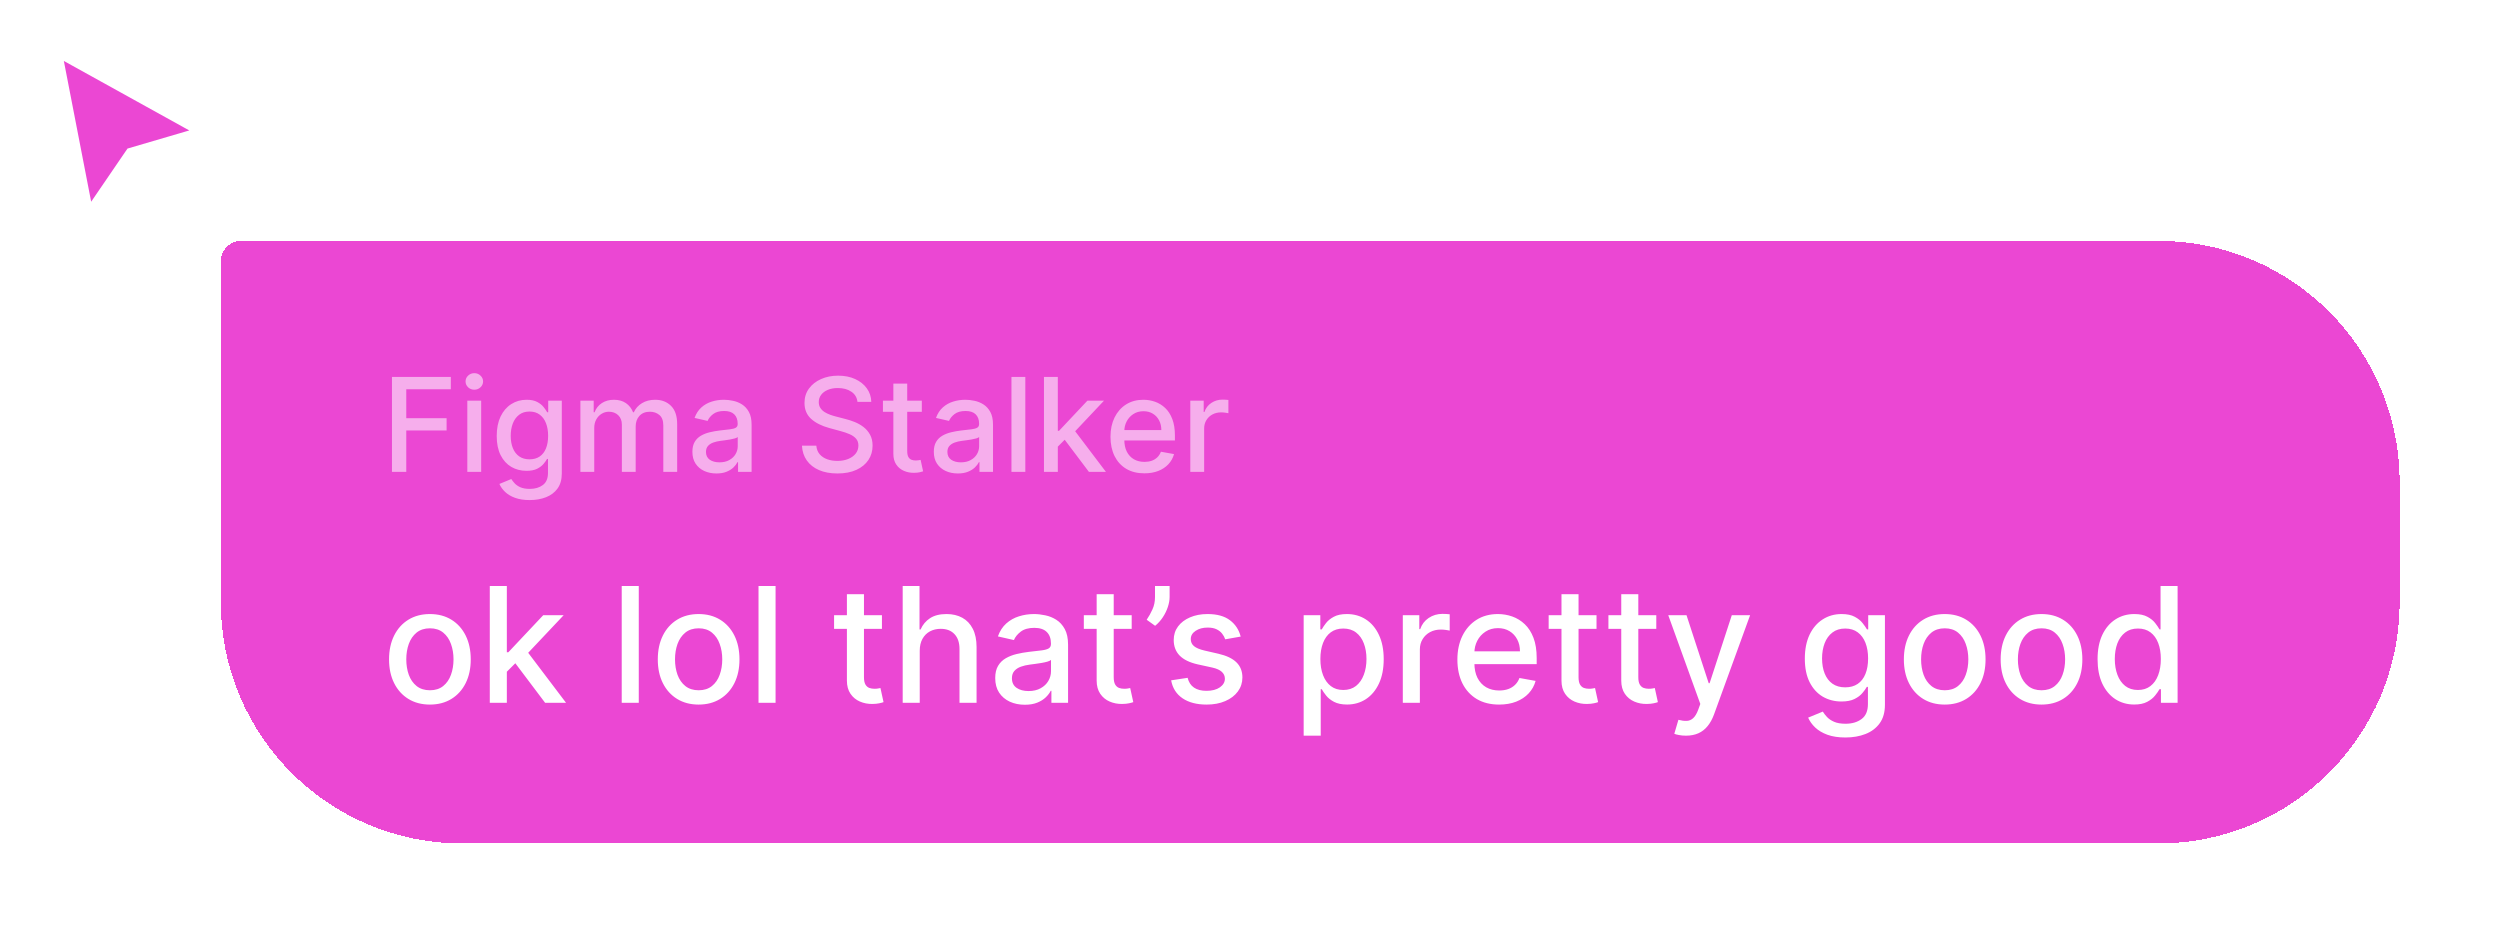 <svg width="249" height="94" viewBox="0 0 249 94" fill="none" xmlns="http://www.w3.org/2000/svg">
<g filter="url(#filter0_d_2219_3038)">
<path d="M8.817 20.364L5.663 4.115L20.143 12.135L13.01 14.227L8.817 20.364Z" fill="#EB47D3"/>
<path d="M8.817 20.364L5.663 4.115L20.143 12.135L13.01 14.227L8.817 20.364Z" stroke="white"/>
</g>
<g filter="url(#filter1_d_2219_3038)">
<path d="M18 22C18 20.895 18.895 20 20 20H211C224.255 20 235 30.745 235 44V56C235 69.255 224.255 80 211 80H42C28.745 80 18 69.255 18 56V22Z" fill="#EB47D3" shape-rendering="crispEdges"/>
<path d="M20 21H211C223.703 21 234 31.297 234 44V56C234 68.703 223.703 79 211 79H42C29.297 79 19 68.703 19 56V22C19 21.448 19.448 21 20 21Z" stroke="#EB47D3" stroke-width="2" shape-rendering="crispEdges"/>
<path opacity="0.8" d="M35.039 43V33.545H40.902V34.773H36.465V37.654H40.481V38.877H36.465V43H35.039ZM42.545 43V35.909H43.925V43H42.545ZM43.242 34.815C43.002 34.815 42.796 34.735 42.624 34.575C42.454 34.412 42.37 34.218 42.37 33.993C42.37 33.766 42.454 33.572 42.624 33.412C42.796 33.248 43.002 33.167 43.242 33.167C43.482 33.167 43.687 33.248 43.856 33.412C44.029 33.572 44.115 33.766 44.115 33.993C44.115 34.218 44.029 34.412 43.856 34.575C43.687 34.735 43.482 34.815 43.242 34.815ZM48.755 45.807C48.192 45.807 47.708 45.733 47.301 45.585C46.898 45.438 46.569 45.242 46.313 44.999C46.058 44.756 45.867 44.49 45.741 44.2L46.927 43.711C47.01 43.846 47.121 43.989 47.26 44.14C47.401 44.294 47.592 44.425 47.832 44.533C48.075 44.64 48.388 44.694 48.769 44.694C49.292 44.694 49.725 44.566 50.066 44.311C50.408 44.059 50.579 43.656 50.579 43.102V41.707H50.491C50.408 41.858 50.288 42.026 50.131 42.211C49.977 42.395 49.765 42.555 49.494 42.691C49.223 42.826 48.871 42.894 48.437 42.894C47.877 42.894 47.372 42.763 46.923 42.501C46.476 42.237 46.123 41.847 45.861 41.334C45.602 40.816 45.473 40.181 45.473 39.427C45.473 38.673 45.601 38.026 45.856 37.488C46.115 36.949 46.469 36.537 46.918 36.251C47.367 35.961 47.877 35.817 48.446 35.817C48.886 35.817 49.242 35.891 49.513 36.038C49.783 36.183 49.994 36.352 50.145 36.546C50.299 36.74 50.417 36.911 50.5 37.059H50.602V35.909H51.955V43.157C51.955 43.766 51.813 44.267 51.53 44.657C51.247 45.048 50.864 45.337 50.38 45.525C49.9 45.713 49.359 45.807 48.755 45.807ZM48.742 41.749C49.139 41.749 49.474 41.657 49.748 41.472C50.025 41.284 50.234 41.017 50.376 40.669C50.52 40.318 50.593 39.898 50.593 39.408C50.593 38.931 50.522 38.511 50.38 38.148C50.239 37.785 50.031 37.502 49.757 37.299C49.483 37.092 49.145 36.989 48.742 36.989C48.326 36.989 47.98 37.097 47.703 37.312C47.426 37.525 47.217 37.814 47.075 38.18C46.937 38.547 46.867 38.956 46.867 39.408C46.867 39.873 46.938 40.281 47.08 40.632C47.221 40.983 47.431 41.257 47.708 41.453C47.987 41.65 48.332 41.749 48.742 41.749ZM53.806 43V35.909H55.131V37.063H55.218C55.366 36.672 55.608 36.368 55.943 36.149C56.279 35.928 56.68 35.817 57.148 35.817C57.622 35.817 58.019 35.928 58.339 36.149C58.662 36.371 58.901 36.675 59.055 37.063H59.129C59.298 36.685 59.567 36.383 59.937 36.158C60.306 35.931 60.746 35.817 61.257 35.817C61.9 35.817 62.425 36.018 62.831 36.422C63.24 36.825 63.445 37.432 63.445 38.245V43H62.065V38.374C62.065 37.894 61.934 37.546 61.672 37.331C61.411 37.115 61.098 37.008 60.735 37.008C60.286 37.008 59.937 37.146 59.687 37.423C59.438 37.697 59.313 38.05 59.313 38.48V43H57.938V38.287C57.938 37.902 57.818 37.593 57.578 37.359C57.337 37.125 57.025 37.008 56.64 37.008C56.379 37.008 56.137 37.077 55.916 37.216C55.697 37.351 55.52 37.54 55.385 37.783C55.252 38.026 55.186 38.308 55.186 38.628V43H53.806ZM67.359 43.157C66.909 43.157 66.503 43.074 66.14 42.908C65.777 42.738 65.489 42.494 65.277 42.174C65.067 41.854 64.963 41.461 64.963 40.996C64.963 40.596 65.04 40.267 65.194 40.008C65.347 39.75 65.555 39.545 65.817 39.395C66.078 39.244 66.371 39.13 66.694 39.053C67.017 38.976 67.346 38.917 67.682 38.877C68.106 38.828 68.451 38.788 68.716 38.758C68.981 38.724 69.173 38.67 69.293 38.596C69.413 38.522 69.473 38.402 69.473 38.236V38.203C69.473 37.8 69.359 37.488 69.131 37.266C68.907 37.045 68.571 36.934 68.125 36.934C67.66 36.934 67.294 37.037 67.026 37.243C66.762 37.446 66.579 37.673 66.477 37.922L65.18 37.626C65.334 37.196 65.558 36.848 65.854 36.583C66.152 36.315 66.495 36.121 66.883 36.001C67.271 35.878 67.679 35.817 68.106 35.817C68.39 35.817 68.69 35.851 69.007 35.918C69.327 35.983 69.625 36.103 69.902 36.278C70.182 36.454 70.412 36.705 70.59 37.031C70.769 37.354 70.858 37.774 70.858 38.291V43H69.51V42.031H69.454C69.365 42.209 69.231 42.385 69.053 42.557C68.874 42.729 68.645 42.872 68.365 42.986C68.085 43.1 67.749 43.157 67.359 43.157ZM67.659 42.049C68.04 42.049 68.367 41.974 68.637 41.823C68.911 41.672 69.119 41.475 69.261 41.232C69.405 40.986 69.478 40.722 69.478 40.443V39.528C69.428 39.578 69.333 39.624 69.191 39.667C69.053 39.707 68.894 39.742 68.716 39.773C68.537 39.801 68.364 39.827 68.194 39.852C68.025 39.873 67.883 39.892 67.769 39.907C67.502 39.941 67.257 39.998 67.035 40.078C66.817 40.158 66.642 40.273 66.509 40.424C66.38 40.572 66.315 40.769 66.315 41.015C66.315 41.356 66.442 41.615 66.694 41.791C66.946 41.963 67.268 42.049 67.659 42.049ZM81.404 36.029C81.355 35.592 81.152 35.254 80.795 35.014C80.438 34.77 79.989 34.649 79.447 34.649C79.059 34.649 78.724 34.71 78.441 34.834C78.157 34.953 77.937 35.12 77.78 35.332C77.626 35.541 77.549 35.78 77.549 36.048C77.549 36.272 77.602 36.466 77.707 36.629C77.814 36.792 77.954 36.929 78.127 37.04C78.302 37.148 78.49 37.239 78.69 37.312C78.89 37.383 79.082 37.442 79.267 37.488L80.19 37.728C80.492 37.802 80.801 37.902 81.118 38.028C81.435 38.154 81.729 38.32 82 38.527C82.271 38.733 82.489 38.988 82.655 39.293C82.825 39.598 82.909 39.962 82.909 40.387C82.909 40.923 82.771 41.398 82.494 41.814C82.22 42.229 81.821 42.557 81.298 42.797C80.778 43.037 80.149 43.157 79.41 43.157C78.702 43.157 78.09 43.045 77.573 42.82C77.056 42.595 76.651 42.277 76.359 41.864C76.066 41.449 75.904 40.956 75.874 40.387H77.305C77.333 40.729 77.443 41.013 77.637 41.241C77.834 41.466 78.085 41.633 78.39 41.744C78.698 41.852 79.034 41.906 79.401 41.906C79.804 41.906 80.162 41.843 80.476 41.717C80.793 41.587 81.043 41.409 81.224 41.181C81.406 40.95 81.497 40.681 81.497 40.373C81.497 40.093 81.417 39.864 81.257 39.685C81.1 39.507 80.886 39.359 80.615 39.242C80.347 39.125 80.044 39.022 79.705 38.933L78.588 38.628C77.831 38.422 77.231 38.119 76.788 37.719C76.348 37.319 76.128 36.789 76.128 36.131C76.128 35.586 76.275 35.11 76.571 34.704C76.866 34.298 77.266 33.983 77.771 33.758C78.276 33.53 78.845 33.416 79.479 33.416C80.119 33.416 80.684 33.529 81.174 33.753C81.666 33.978 82.054 34.287 82.337 34.681C82.62 35.072 82.768 35.521 82.78 36.029H81.404ZM87.813 35.909V37.017H83.94V35.909H87.813ZM84.979 34.21H86.359V40.918C86.359 41.186 86.399 41.387 86.479 41.523C86.559 41.655 86.662 41.746 86.788 41.795C86.918 41.841 87.058 41.864 87.208 41.864C87.319 41.864 87.416 41.857 87.499 41.841C87.582 41.826 87.647 41.814 87.693 41.804L87.942 42.945C87.862 42.975 87.749 43.006 87.601 43.037C87.453 43.071 87.268 43.089 87.047 43.092C86.684 43.099 86.345 43.034 86.031 42.898C85.717 42.763 85.463 42.554 85.269 42.271C85.076 41.987 84.979 41.632 84.979 41.204V34.21ZM91.404 43.157C90.954 43.157 90.548 43.074 90.185 42.908C89.822 42.738 89.534 42.494 89.322 42.174C89.112 41.854 89.008 41.461 89.008 40.996C89.008 40.596 89.085 40.267 89.239 40.008C89.392 39.75 89.6 39.545 89.862 39.395C90.123 39.244 90.416 39.13 90.739 39.053C91.062 38.976 91.391 38.917 91.727 38.877C92.151 38.828 92.496 38.788 92.761 38.758C93.025 38.724 93.218 38.67 93.338 38.596C93.458 38.522 93.518 38.402 93.518 38.236V38.203C93.518 37.8 93.404 37.488 93.176 37.266C92.952 37.045 92.616 36.934 92.17 36.934C91.705 36.934 91.339 37.037 91.071 37.243C90.806 37.446 90.623 37.673 90.522 37.922L89.225 37.626C89.379 37.196 89.603 36.848 89.899 36.583C90.197 36.315 90.54 36.121 90.928 36.001C91.316 35.878 91.724 35.817 92.151 35.817C92.435 35.817 92.735 35.851 93.052 35.918C93.372 35.983 93.67 36.103 93.947 36.278C94.227 36.454 94.457 36.705 94.635 37.031C94.814 37.354 94.903 37.774 94.903 38.291V43H93.555V42.031H93.499C93.41 42.209 93.276 42.385 93.098 42.557C92.919 42.729 92.69 42.872 92.41 42.986C92.13 43.1 91.794 43.157 91.404 43.157ZM91.704 42.049C92.085 42.049 92.412 41.974 92.682 41.823C92.956 41.672 93.164 41.475 93.306 41.232C93.45 40.986 93.522 40.722 93.522 40.443V39.528C93.473 39.578 93.378 39.624 93.236 39.667C93.098 39.707 92.939 39.742 92.761 39.773C92.582 39.801 92.408 39.827 92.239 39.852C92.07 39.873 91.928 39.892 91.814 39.907C91.547 39.941 91.302 39.998 91.08 40.078C90.862 40.158 90.686 40.273 90.554 40.424C90.425 40.572 90.36 40.769 90.36 41.015C90.36 41.356 90.486 41.615 90.739 41.791C90.991 41.963 91.313 42.049 91.704 42.049ZM98.122 33.545V43H96.741V33.545H98.122ZM101.248 40.595L101.239 38.91H101.479L104.304 35.909H105.957L102.735 39.325H102.518L101.248 40.595ZM99.979 43V33.545H101.359V43H99.979ZM104.457 43L101.918 39.63L102.869 38.665L106.151 43H104.457ZM109.979 43.143C109.281 43.143 108.679 42.994 108.174 42.695C107.672 42.394 107.285 41.971 107.011 41.426C106.74 40.878 106.604 40.236 106.604 39.501C106.604 38.774 106.74 38.134 107.011 37.58C107.285 37.026 107.666 36.594 108.156 36.283C108.648 35.972 109.224 35.817 109.882 35.817C110.282 35.817 110.67 35.883 111.046 36.015C111.421 36.148 111.758 36.355 112.057 36.639C112.355 36.922 112.591 37.289 112.763 37.742C112.935 38.191 113.021 38.737 113.021 39.381V39.87H107.385V38.836H111.669C111.669 38.473 111.595 38.151 111.447 37.871C111.299 37.588 111.092 37.365 110.824 37.202C110.559 37.039 110.248 36.957 109.891 36.957C109.504 36.957 109.165 37.052 108.876 37.243C108.59 37.431 108.368 37.677 108.211 37.982C108.057 38.283 107.98 38.611 107.98 38.965V39.773C107.98 40.247 108.063 40.65 108.229 40.983C108.399 41.315 108.634 41.569 108.936 41.744C109.237 41.917 109.59 42.003 109.993 42.003C110.255 42.003 110.493 41.966 110.709 41.892C110.924 41.815 111.11 41.701 111.267 41.55C111.424 41.4 111.544 41.213 111.627 40.992L112.934 41.227C112.829 41.612 112.641 41.949 112.37 42.238C112.103 42.525 111.766 42.748 111.359 42.908C110.956 43.065 110.496 43.143 109.979 43.143ZM114.553 43V35.909H115.887V37.035H115.961C116.09 36.654 116.318 36.354 116.644 36.135C116.973 35.914 117.346 35.803 117.761 35.803C117.848 35.803 117.949 35.806 118.066 35.812C118.186 35.818 118.28 35.826 118.348 35.835V37.156C118.292 37.14 118.194 37.123 118.052 37.105C117.911 37.083 117.769 37.072 117.627 37.072C117.301 37.072 117.01 37.142 116.755 37.28C116.503 37.416 116.303 37.605 116.155 37.848C116.007 38.088 115.933 38.362 115.933 38.67V43H114.553Z" fill="white" fill-opacity="0.7"/>
<path d="M38.818 66.176C38 66.176 37.286 65.989 36.676 65.614C36.066 65.239 35.593 64.714 35.256 64.04C34.919 63.365 34.75 62.578 34.75 61.676C34.75 60.771 34.919 59.979 35.256 59.301C35.593 58.623 36.066 58.097 36.676 57.722C37.286 57.347 38 57.159 38.818 57.159C39.636 57.159 40.35 57.347 40.96 57.722C41.57 58.097 42.044 58.623 42.381 59.301C42.718 59.979 42.886 60.771 42.886 61.676C42.886 62.578 42.718 63.365 42.381 64.04C42.044 64.714 41.57 65.239 40.96 65.614C40.35 65.989 39.636 66.176 38.818 66.176ZM38.824 64.75C39.354 64.75 39.794 64.61 40.142 64.329C40.49 64.049 40.748 63.676 40.915 63.21C41.085 62.744 41.17 62.231 41.17 61.67C41.17 61.114 41.085 60.602 40.915 60.136C40.748 59.667 40.49 59.29 40.142 59.006C39.794 58.722 39.354 58.58 38.824 58.58C38.29 58.58 37.847 58.722 37.494 59.006C37.146 59.29 36.886 59.667 36.716 60.136C36.549 60.602 36.466 61.114 36.466 61.67C36.466 62.231 36.549 62.744 36.716 63.21C36.886 63.676 37.146 64.049 37.494 64.329C37.847 64.61 38.29 64.75 38.824 64.75ZM46.345 63.04L46.334 60.966H46.629L50.106 57.273H52.141L48.175 61.477H47.908L46.345 63.04ZM44.783 66V54.364H46.481V66H44.783ZM50.294 66L47.169 61.852L48.34 60.665L52.379 66H50.294ZM59.622 54.364V66H57.923V54.364H59.622ZM65.584 66.176C64.766 66.176 64.052 65.989 63.442 65.614C62.832 65.239 62.358 64.714 62.021 64.04C61.684 63.365 61.516 62.578 61.516 61.676C61.516 60.771 61.684 59.979 62.021 59.301C62.358 58.623 62.832 58.097 63.442 57.722C64.052 57.347 64.766 57.159 65.584 57.159C66.402 57.159 67.116 57.347 67.726 57.722C68.336 58.097 68.809 58.623 69.146 59.301C69.483 59.979 69.652 60.771 69.652 61.676C69.652 62.578 69.483 63.365 69.146 64.04C68.809 64.714 68.336 65.239 67.726 65.614C67.116 65.989 66.402 66.176 65.584 66.176ZM65.59 64.75C66.12 64.75 66.559 64.61 66.908 64.329C67.256 64.049 67.514 63.676 67.68 63.21C67.851 62.744 67.936 62.231 67.936 61.67C67.936 61.114 67.851 60.602 67.68 60.136C67.514 59.667 67.256 59.29 66.908 59.006C66.559 58.722 66.12 58.58 65.59 58.58C65.055 58.58 64.612 58.722 64.26 59.006C63.911 59.29 63.652 59.667 63.481 60.136C63.315 60.602 63.231 61.114 63.231 61.67C63.231 62.231 63.315 62.744 63.481 63.21C63.652 63.676 63.911 64.049 64.26 64.329C64.612 64.61 65.055 64.75 65.59 64.75ZM73.247 54.364V66H71.548V54.364H73.247ZM83.841 57.273V58.636H79.074V57.273H83.841ZM80.352 55.182H82.051V63.438C82.051 63.767 82.1 64.015 82.199 64.182C82.297 64.345 82.424 64.456 82.579 64.517C82.739 64.574 82.911 64.602 83.097 64.602C83.233 64.602 83.352 64.593 83.454 64.574C83.557 64.555 83.636 64.54 83.693 64.528L84 65.932C83.901 65.97 83.761 66.008 83.579 66.046C83.398 66.087 83.171 66.11 82.898 66.114C82.451 66.121 82.034 66.042 81.648 65.875C81.261 65.708 80.949 65.451 80.71 65.102C80.472 64.754 80.352 64.316 80.352 63.79V55.182ZM87.606 60.818V66H85.908V54.364H87.584V58.693H87.692C87.896 58.224 88.209 57.85 88.629 57.574C89.05 57.297 89.599 57.159 90.277 57.159C90.876 57.159 91.398 57.282 91.845 57.528C92.296 57.775 92.644 58.142 92.891 58.631C93.141 59.115 93.266 59.722 93.266 60.449V66H91.567V60.653C91.567 60.013 91.402 59.517 91.072 59.165C90.743 58.809 90.285 58.631 89.697 58.631C89.296 58.631 88.936 58.716 88.618 58.886C88.303 59.057 88.055 59.307 87.874 59.636C87.695 59.962 87.606 60.356 87.606 60.818ZM98.072 66.193C97.519 66.193 97.019 66.091 96.572 65.886C96.126 65.678 95.771 65.377 95.51 64.983C95.252 64.589 95.124 64.106 95.124 63.534C95.124 63.042 95.218 62.636 95.408 62.318C95.597 62 95.853 61.748 96.175 61.562C96.497 61.377 96.856 61.237 97.254 61.142C97.652 61.047 98.057 60.975 98.47 60.926C98.993 60.865 99.417 60.816 99.743 60.778C100.069 60.737 100.305 60.67 100.453 60.58C100.601 60.489 100.675 60.341 100.675 60.136V60.097C100.675 59.6 100.535 59.216 100.254 58.943C99.978 58.67 99.565 58.534 99.016 58.534C98.444 58.534 97.993 58.661 97.663 58.915C97.338 59.165 97.112 59.443 96.987 59.75L95.391 59.386C95.58 58.856 95.856 58.428 96.22 58.102C96.588 57.773 97.01 57.534 97.487 57.386C97.965 57.235 98.466 57.159 98.993 57.159C99.341 57.159 99.711 57.201 100.101 57.284C100.495 57.364 100.862 57.511 101.203 57.727C101.548 57.943 101.83 58.252 102.05 58.653C102.269 59.051 102.379 59.568 102.379 60.205V66H100.72V64.807H100.652C100.542 65.026 100.377 65.242 100.158 65.454C99.938 65.667 99.656 65.843 99.311 65.983C98.966 66.123 98.553 66.193 98.072 66.193ZM98.442 64.829C98.912 64.829 99.313 64.737 99.646 64.551C99.983 64.365 100.239 64.123 100.413 63.824C100.591 63.521 100.68 63.197 100.68 62.852V61.727C100.62 61.788 100.502 61.845 100.328 61.898C100.158 61.947 99.963 61.99 99.743 62.028C99.523 62.062 99.309 62.095 99.101 62.125C98.892 62.151 98.718 62.174 98.578 62.193C98.249 62.235 97.947 62.305 97.675 62.403C97.406 62.502 97.19 62.644 97.027 62.83C96.868 63.011 96.788 63.254 96.788 63.557C96.788 63.977 96.944 64.296 97.254 64.511C97.565 64.724 97.961 64.829 98.442 64.829ZM108.716 57.273V58.636H103.949V57.273H108.716ZM105.227 55.182H106.926V63.438C106.926 63.767 106.975 64.015 107.074 64.182C107.172 64.345 107.299 64.456 107.455 64.517C107.614 64.574 107.786 64.602 107.972 64.602C108.108 64.602 108.227 64.593 108.33 64.574C108.432 64.555 108.511 64.54 108.568 64.528L108.875 65.932C108.777 65.97 108.636 66.008 108.455 66.046C108.273 66.087 108.045 66.11 107.773 66.114C107.326 66.121 106.909 66.042 106.523 65.875C106.136 65.708 105.824 65.451 105.585 65.102C105.347 64.754 105.227 64.316 105.227 63.79V55.182ZM112.493 54.364V55.455C112.493 55.776 112.432 56.115 112.311 56.472C112.194 56.824 112.027 57.163 111.811 57.489C111.595 57.814 111.341 58.095 111.05 58.33L110.209 57.727C110.432 57.401 110.625 57.055 110.788 56.688C110.955 56.32 111.038 55.915 111.038 55.472V54.364H112.493ZM119.572 59.403L118.033 59.676C117.968 59.479 117.866 59.292 117.726 59.114C117.589 58.936 117.404 58.79 117.169 58.676C116.934 58.562 116.641 58.506 116.288 58.506C115.807 58.506 115.406 58.614 115.084 58.83C114.762 59.042 114.601 59.316 114.601 59.653C114.601 59.945 114.709 60.18 114.925 60.358C115.141 60.536 115.489 60.682 115.97 60.795L117.357 61.114C118.16 61.299 118.758 61.585 119.152 61.972C119.546 62.358 119.743 62.86 119.743 63.477C119.743 64 119.591 64.466 119.288 64.875C118.989 65.28 118.571 65.599 118.033 65.829C117.499 66.061 116.879 66.176 116.175 66.176C115.197 66.176 114.4 65.968 113.783 65.551C113.165 65.131 112.786 64.534 112.646 63.761L114.288 63.511C114.391 63.939 114.601 64.263 114.919 64.483C115.237 64.699 115.652 64.807 116.163 64.807C116.72 64.807 117.165 64.691 117.499 64.46C117.832 64.225 117.999 63.939 117.999 63.602C117.999 63.33 117.896 63.1 117.692 62.915C117.491 62.729 117.182 62.589 116.766 62.494L115.288 62.17C114.474 61.985 113.872 61.689 113.482 61.284C113.095 60.879 112.902 60.365 112.902 59.744C112.902 59.229 113.046 58.778 113.334 58.392C113.622 58.006 114.019 57.705 114.527 57.489C115.035 57.269 115.616 57.159 116.271 57.159C117.214 57.159 117.957 57.364 118.499 57.773C119.04 58.178 119.398 58.722 119.572 59.403ZM125.845 69.273V57.273H127.504V58.688H127.646C127.745 58.506 127.887 58.295 128.072 58.057C128.258 57.818 128.516 57.61 128.845 57.432C129.175 57.25 129.61 57.159 130.152 57.159C130.857 57.159 131.485 57.337 132.038 57.693C132.591 58.049 133.025 58.562 133.339 59.233C133.658 59.903 133.817 60.71 133.817 61.653C133.817 62.597 133.66 63.405 133.345 64.079C133.031 64.75 132.599 65.267 132.05 65.631C131.5 65.99 130.874 66.171 130.169 66.171C129.639 66.171 129.205 66.081 128.868 65.903C128.535 65.725 128.273 65.517 128.084 65.278C127.894 65.04 127.749 64.828 127.646 64.642H127.544V69.273H125.845ZM127.51 61.636C127.51 62.25 127.599 62.788 127.777 63.25C127.955 63.712 128.213 64.074 128.55 64.335C128.887 64.593 129.3 64.722 129.788 64.722C130.296 64.722 130.72 64.587 131.061 64.318C131.402 64.046 131.66 63.676 131.834 63.21C132.012 62.744 132.101 62.22 132.101 61.636C132.101 61.061 132.014 60.544 131.839 60.085C131.669 59.627 131.411 59.265 131.067 59C130.726 58.735 130.3 58.602 129.788 58.602C129.296 58.602 128.879 58.729 128.538 58.983C128.201 59.237 127.946 59.591 127.771 60.045C127.597 60.5 127.51 61.03 127.51 61.636ZM135.72 66V57.273H137.362V58.659H137.453C137.612 58.189 137.893 57.82 138.294 57.551C138.699 57.278 139.158 57.142 139.669 57.142C139.775 57.142 139.9 57.146 140.044 57.153C140.192 57.161 140.307 57.17 140.391 57.182V58.807C140.322 58.788 140.201 58.767 140.027 58.744C139.853 58.718 139.679 58.705 139.504 58.705C139.103 58.705 138.745 58.79 138.43 58.96C138.12 59.127 137.874 59.36 137.692 59.659C137.51 59.955 137.419 60.292 137.419 60.67V66H135.72ZM145.31 66.176C144.45 66.176 143.709 65.992 143.088 65.625C142.471 65.254 141.993 64.733 141.656 64.062C141.323 63.388 141.156 62.599 141.156 61.693C141.156 60.799 141.323 60.011 141.656 59.33C141.993 58.648 142.463 58.115 143.065 57.733C143.671 57.35 144.38 57.159 145.19 57.159C145.683 57.159 146.16 57.24 146.622 57.403C147.084 57.566 147.499 57.822 147.866 58.17C148.234 58.519 148.524 58.972 148.736 59.528C148.948 60.081 149.054 60.754 149.054 61.545V62.148H142.116V60.875H147.389C147.389 60.428 147.298 60.032 147.116 59.688C146.935 59.339 146.679 59.064 146.349 58.864C146.024 58.663 145.641 58.562 145.202 58.562C144.724 58.562 144.308 58.68 143.952 58.915C143.599 59.146 143.327 59.449 143.134 59.824C142.944 60.195 142.849 60.599 142.849 61.034V62.028C142.849 62.612 142.952 63.108 143.156 63.517C143.365 63.926 143.654 64.239 144.026 64.454C144.397 64.667 144.83 64.773 145.327 64.773C145.649 64.773 145.942 64.727 146.207 64.636C146.473 64.542 146.702 64.401 146.895 64.216C147.088 64.03 147.236 63.801 147.338 63.528L148.946 63.818C148.817 64.292 148.586 64.706 148.253 65.062C147.923 65.415 147.509 65.689 147.009 65.886C146.512 66.079 145.946 66.176 145.31 66.176ZM155.013 57.273V58.636H150.246V57.273H155.013ZM151.524 55.182H153.223V63.438C153.223 63.767 153.272 64.015 153.371 64.182C153.469 64.345 153.596 64.456 153.751 64.517C153.911 64.574 154.083 64.602 154.268 64.602C154.405 64.602 154.524 64.593 154.626 64.574C154.729 64.555 154.808 64.54 154.865 64.528L155.172 65.932C155.073 65.97 154.933 66.008 154.751 66.046C154.57 66.087 154.342 66.11 154.07 66.114C153.623 66.121 153.206 66.042 152.82 65.875C152.433 65.708 152.121 65.451 151.882 65.102C151.643 64.754 151.524 64.316 151.524 63.79V55.182ZM160.966 57.273V58.636H156.199V57.273H160.966ZM157.477 55.182H159.176V63.438C159.176 63.767 159.225 64.015 159.324 64.182C159.422 64.345 159.549 64.456 159.705 64.517C159.864 64.574 160.036 64.602 160.222 64.602C160.358 64.602 160.477 64.593 160.58 64.574C160.682 64.555 160.761 64.54 160.818 64.528L161.125 65.932C161.027 65.97 160.886 66.008 160.705 66.046C160.523 66.087 160.295 66.11 160.023 66.114C159.576 66.121 159.159 66.042 158.773 65.875C158.386 65.708 158.074 65.451 157.835 65.102C157.597 64.754 157.477 64.316 157.477 63.79V55.182ZM163.919 69.273C163.665 69.273 163.434 69.252 163.226 69.21C163.018 69.172 162.862 69.131 162.76 69.085L163.169 67.693C163.48 67.776 163.756 67.812 163.999 67.801C164.241 67.79 164.455 67.699 164.641 67.528C164.83 67.358 164.997 67.079 165.141 66.693L165.351 66.114L162.158 57.273H163.976L166.186 64.046H166.277L168.487 57.273H170.311L166.714 67.165C166.548 67.619 166.336 68.004 166.078 68.318C165.821 68.636 165.514 68.875 165.158 69.034C164.802 69.193 164.389 69.273 163.919 69.273ZM179.801 69.454C179.108 69.454 178.511 69.364 178.011 69.182C177.515 69 177.11 68.76 176.795 68.46C176.481 68.161 176.246 67.833 176.091 67.477L177.551 66.875C177.653 67.042 177.79 67.218 177.96 67.403C178.134 67.593 178.369 67.754 178.665 67.886C178.964 68.019 179.348 68.085 179.818 68.085C180.462 68.085 180.994 67.928 181.415 67.614C181.835 67.303 182.045 66.807 182.045 66.125V64.409H181.938C181.835 64.595 181.688 64.801 181.494 65.028C181.305 65.256 181.044 65.453 180.71 65.619C180.377 65.786 179.943 65.869 179.409 65.869C178.72 65.869 178.098 65.708 177.545 65.386C176.996 65.061 176.561 64.581 176.239 63.949C175.92 63.312 175.761 62.53 175.761 61.602C175.761 60.674 175.919 59.879 176.233 59.216C176.551 58.553 176.987 58.045 177.54 57.693C178.093 57.337 178.72 57.159 179.42 57.159C179.962 57.159 180.4 57.25 180.733 57.432C181.066 57.61 181.326 57.818 181.511 58.057C181.701 58.295 181.847 58.506 181.949 58.688H182.074V57.273H183.739V66.193C183.739 66.943 183.564 67.559 183.216 68.04C182.867 68.521 182.396 68.877 181.801 69.108C181.21 69.339 180.544 69.454 179.801 69.454ZM179.784 64.46C180.273 64.46 180.686 64.347 181.023 64.119C181.364 63.888 181.621 63.559 181.795 63.131C181.973 62.699 182.062 62.182 182.062 61.58C182.062 60.992 181.975 60.475 181.801 60.028C181.627 59.581 181.371 59.233 181.034 58.983C180.697 58.729 180.28 58.602 179.784 58.602C179.273 58.602 178.847 58.735 178.506 59C178.165 59.261 177.907 59.617 177.733 60.068C177.563 60.519 177.477 61.023 177.477 61.58C177.477 62.151 177.564 62.653 177.739 63.085C177.913 63.517 178.17 63.854 178.511 64.097C178.856 64.339 179.28 64.46 179.784 64.46ZM189.693 66.176C188.875 66.176 188.161 65.989 187.551 65.614C186.941 65.239 186.468 64.714 186.131 64.04C185.794 63.365 185.625 62.578 185.625 61.676C185.625 60.771 185.794 59.979 186.131 59.301C186.468 58.623 186.941 58.097 187.551 57.722C188.161 57.347 188.875 57.159 189.693 57.159C190.511 57.159 191.225 57.347 191.835 57.722C192.445 58.097 192.919 58.623 193.256 59.301C193.593 59.979 193.761 60.771 193.761 61.676C193.761 62.578 193.593 63.365 193.256 64.04C192.919 64.714 192.445 65.239 191.835 65.614C191.225 65.989 190.511 66.176 189.693 66.176ZM189.699 64.75C190.229 64.75 190.669 64.61 191.017 64.329C191.366 64.049 191.623 63.676 191.79 63.21C191.96 62.744 192.045 62.231 192.045 61.67C192.045 61.114 191.96 60.602 191.79 60.136C191.623 59.667 191.366 59.29 191.017 59.006C190.669 58.722 190.229 58.58 189.699 58.58C189.165 58.58 188.722 58.722 188.369 59.006C188.021 59.29 187.761 59.667 187.591 60.136C187.424 60.602 187.341 61.114 187.341 61.67C187.341 62.231 187.424 62.744 187.591 63.21C187.761 63.676 188.021 64.049 188.369 64.329C188.722 64.61 189.165 64.75 189.699 64.75ZM199.334 66.176C198.516 66.176 197.802 65.989 197.192 65.614C196.582 65.239 196.108 64.714 195.771 64.04C195.434 63.365 195.266 62.578 195.266 61.676C195.266 60.771 195.434 59.979 195.771 59.301C196.108 58.623 196.582 58.097 197.192 57.722C197.802 57.347 198.516 57.159 199.334 57.159C200.152 57.159 200.866 57.347 201.476 57.722C202.086 58.097 202.559 58.623 202.896 59.301C203.233 59.979 203.402 60.771 203.402 61.676C203.402 62.578 203.233 63.365 202.896 64.04C202.559 64.714 202.086 65.239 201.476 65.614C200.866 65.989 200.152 66.176 199.334 66.176ZM199.339 64.75C199.87 64.75 200.309 64.61 200.658 64.329C201.006 64.049 201.264 63.676 201.43 63.21C201.601 62.744 201.686 62.231 201.686 61.67C201.686 61.114 201.601 60.602 201.43 60.136C201.264 59.667 201.006 59.29 200.658 59.006C200.309 58.722 199.87 58.58 199.339 58.58C198.805 58.58 198.362 58.722 198.01 59.006C197.661 59.29 197.402 59.667 197.232 60.136C197.065 60.602 196.982 61.114 196.982 61.67C196.982 62.231 197.065 62.744 197.232 63.21C197.402 63.676 197.661 64.049 198.01 64.329C198.362 64.61 198.805 64.75 199.339 64.75ZM208.565 66.171C207.861 66.171 207.232 65.99 206.679 65.631C206.13 65.267 205.698 64.75 205.384 64.079C205.073 63.405 204.918 62.597 204.918 61.653C204.918 60.71 205.075 59.903 205.389 59.233C205.707 58.562 206.143 58.049 206.696 57.693C207.249 57.337 207.876 57.159 208.577 57.159C209.118 57.159 209.554 57.25 209.884 57.432C210.217 57.61 210.474 57.818 210.656 58.057C210.842 58.295 210.986 58.506 211.088 58.688H211.19V54.364H212.889V66H211.23V64.642H211.088C210.986 64.828 210.838 65.04 210.645 65.278C210.455 65.517 210.194 65.725 209.861 65.903C209.527 66.081 209.096 66.171 208.565 66.171ZM208.94 64.722C209.429 64.722 209.842 64.593 210.179 64.335C210.52 64.074 210.777 63.712 210.952 63.25C211.13 62.788 211.219 62.25 211.219 61.636C211.219 61.03 211.132 60.5 210.957 60.045C210.783 59.591 210.527 59.237 210.19 58.983C209.853 58.729 209.437 58.602 208.94 58.602C208.429 58.602 208.003 58.735 207.662 59C207.321 59.265 207.063 59.627 206.889 60.085C206.719 60.544 206.634 61.061 206.634 61.636C206.634 62.22 206.721 62.744 206.895 63.21C207.069 63.676 207.327 64.046 207.668 64.318C208.012 64.587 208.437 64.722 208.94 64.722Z" fill="white"/>
</g>
<defs>
<filter id="filter0_d_2219_3038" x="2.968" y="2.158" width="20.464" height="22.477" filterUnits="userSpaceOnUse" color-interpolation-filters="sRGB">
<feFlood flood-opacity="0" result="BackgroundImageFix"/>
<feColorMatrix in="SourceAlpha" type="matrix" values="0 0 0 0 0 0 0 0 0 0 0 0 0 0 0 0 0 0 127 0" result="hardAlpha"/>
<feOffset dy="1"/>
<feGaussianBlur stdDeviation="1"/>
<feComposite in2="hardAlpha" operator="out"/>
<feColorMatrix type="matrix" values="0 0 0 0 0 0 0 0 0 0 0 0 0 0 0 0 0 0 0.25 0"/>
<feBlend mode="normal" in2="BackgroundImageFix" result="effect1_dropShadow_2219_3038"/>
<feBlend mode="normal" in="SourceGraphic" in2="effect1_dropShadow_2219_3038" result="shape"/>
</filter>
<filter id="filter1_d_2219_3038" x="12" y="14" width="237" height="80" filterUnits="userSpaceOnUse" color-interpolation-filters="sRGB">
<feFlood flood-opacity="0" result="BackgroundImageFix"/>
<feColorMatrix in="SourceAlpha" type="matrix" values="0 0 0 0 0 0 0 0 0 0 0 0 0 0 0 0 0 0 127 0" result="hardAlpha"/>
<feOffset dx="4" dy="4"/>
<feGaussianBlur stdDeviation="5"/>
<feComposite in2="hardAlpha" operator="out"/>
<feColorMatrix type="matrix" values="0 0 0 0 0.969 0 0 0 0 0.82 0 0 0 0 0.345 0 0 0 0.16 0"/>
<feBlend mode="normal" in2="BackgroundImageFix" result="effect1_dropShadow_2219_3038"/>
<feBlend mode="normal" in="SourceGraphic" in2="effect1_dropShadow_2219_3038" result="shape"/>
</filter>
</defs>
</svg>
